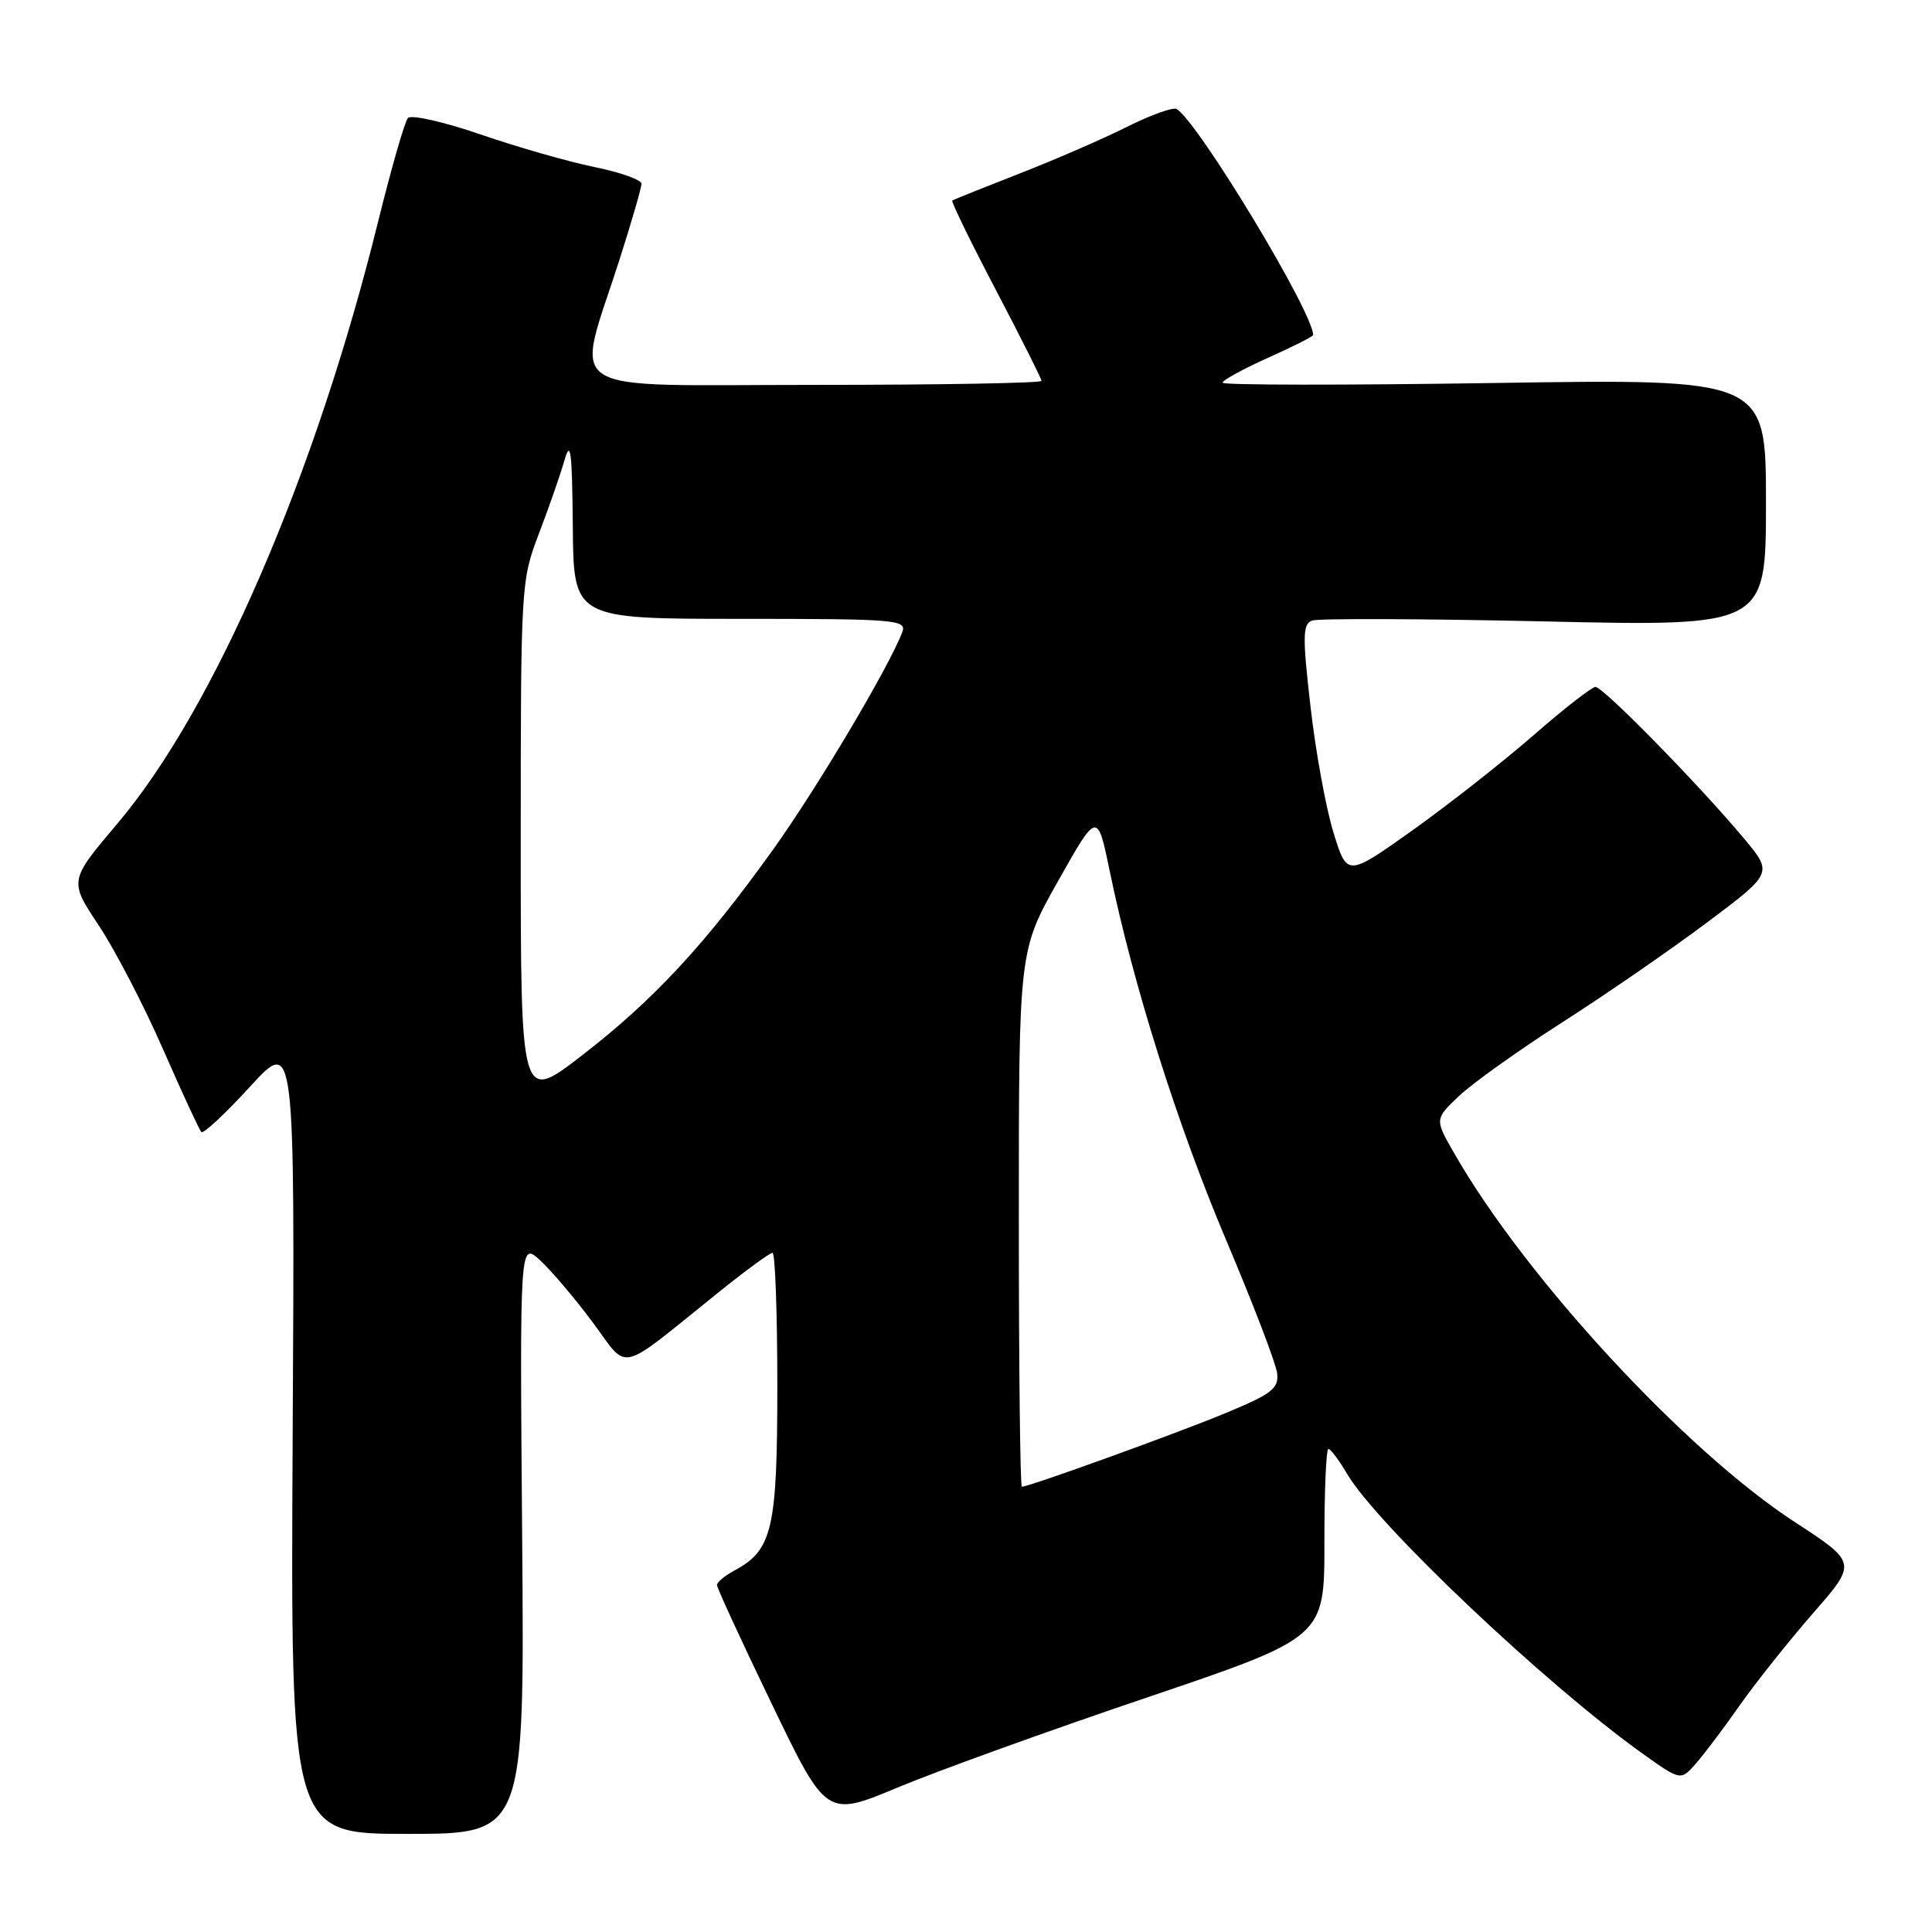 <?xml version="1.0" encoding="UTF-8" standalone="no"?>
<!DOCTYPE svg PUBLIC "-//W3C//DTD SVG 1.1//EN" "http://www.w3.org/Graphics/SVG/1.1/DTD/svg11.dtd" >
<svg xmlns="http://www.w3.org/2000/svg" xmlns:xlink="http://www.w3.org/1999/xlink" version="1.1" viewBox="0 0 256 256">
 <g >
 <path fill="currentColor"
d=" M 69.19 203.77 C 68.87 164.53 68.87 164.53 71.58 167.01 C 73.07 168.38 76.20 172.08 78.54 175.22 C 83.40 181.75 81.62 182.17 95.11 171.32 C 98.75 168.39 102.01 166.00 102.36 166.00 C 102.71 166.00 103.00 173.92 103.00 183.60 C 103.00 202.60 102.35 205.40 97.33 208.09 C 96.05 208.78 95.00 209.65 95.00 210.02 C 95.00 210.40 98.26 217.48 102.25 225.75 C 109.50 240.80 109.50 240.80 119.00 236.83 C 124.23 234.65 139.07 229.29 152.00 224.92 C 175.50 216.96 175.50 216.96 175.49 204.48 C 175.48 197.62 175.72 192.00 176.02 192.00 C 176.32 192.00 177.42 193.46 178.47 195.25 C 182.39 201.96 204.67 223.07 217.59 232.32 C 222.69 235.96 222.69 235.96 224.67 233.73 C 225.76 232.50 228.38 229.03 230.50 226.00 C 232.63 222.97 237.00 217.48 240.22 213.78 C 246.09 207.07 246.09 207.07 237.79 201.66 C 223.32 192.23 202.20 169.38 192.74 152.90 C 190.09 148.30 190.09 148.30 193.30 145.25 C 195.06 143.57 201.22 139.17 207.00 135.47 C 212.78 131.78 221.42 125.81 226.21 122.22 C 234.92 115.69 234.92 115.69 231.08 111.09 C 225.03 103.87 212.41 91.00 211.41 91.02 C 210.91 91.04 207.21 93.92 203.19 97.43 C 199.16 100.94 191.96 106.60 187.19 110.00 C 178.50 116.18 178.50 116.18 176.70 110.34 C 175.70 107.13 174.33 99.61 173.65 93.64 C 172.58 84.34 172.61 82.70 173.84 82.23 C 174.62 81.93 188.48 81.98 204.63 82.34 C 234.00 83.00 234.00 83.00 234.00 66.60 C 234.00 50.19 234.00 50.19 198.00 50.75 C 178.20 51.05 162.00 51.04 162.00 50.71 C 162.00 50.38 164.70 48.90 168.00 47.42 C 171.30 45.94 174.00 44.58 174.00 44.39 C 174.00 41.39 158.81 16.24 155.92 14.45 C 155.46 14.16 152.47 15.23 149.29 16.83 C 146.11 18.42 139.68 21.21 135.00 23.03 C 130.32 24.86 126.36 26.45 126.18 26.57 C 126.01 26.70 128.60 32.01 131.93 38.37 C 135.27 44.74 138.00 50.18 138.00 50.47 C 138.00 50.76 124.45 51.00 107.89 51.00 C 73.50 51.00 76.22 52.75 82.09 34.40 C 83.69 29.39 85.00 24.87 85.00 24.35 C 85.00 23.83 82.19 22.83 78.75 22.13 C 75.31 21.43 68.52 19.48 63.66 17.81 C 58.81 16.14 54.48 15.16 54.05 15.64 C 53.63 16.11 51.86 22.26 50.12 29.29 C 41.83 62.91 28.40 93.95 15.58 109.10 C 9.15 116.70 9.15 116.70 13.07 122.60 C 15.23 125.85 19.06 133.22 21.59 139.00 C 24.12 144.78 26.41 149.72 26.68 150.00 C 26.95 150.28 29.85 147.57 33.12 144.00 C 39.07 137.50 39.07 137.50 38.78 190.25 C 38.50 243.00 38.50 243.00 54.00 243.00 C 69.50 243.00 69.50 243.00 69.19 203.77 Z  M 135.00 161.48 C 135.00 125.97 135.00 125.97 140.21 116.73 C 145.41 107.50 145.41 107.50 147.06 115.50 C 150.16 130.53 156.04 149.14 162.50 164.39 C 166.05 172.78 169.08 180.68 169.23 181.96 C 169.46 183.97 168.56 184.68 162.50 187.20 C 156.12 189.86 136.37 197.00 135.40 197.00 C 135.18 197.00 135.00 181.02 135.00 161.48 Z  M 69.00 111.57 C 69.00 77.55 69.04 76.93 71.39 70.76 C 72.71 67.32 74.24 62.92 74.79 61.00 C 75.61 58.15 75.81 59.76 75.90 69.75 C 76.00 82.00 76.00 82.00 98.11 82.00 C 118.74 82.00 120.17 82.12 119.56 83.75 C 117.86 88.28 108.28 104.41 102.49 112.50 C 93.46 125.12 86.62 132.50 77.16 139.81 C 69.00 146.13 69.00 146.13 69.00 111.57 Z "/>
</g>
</svg>